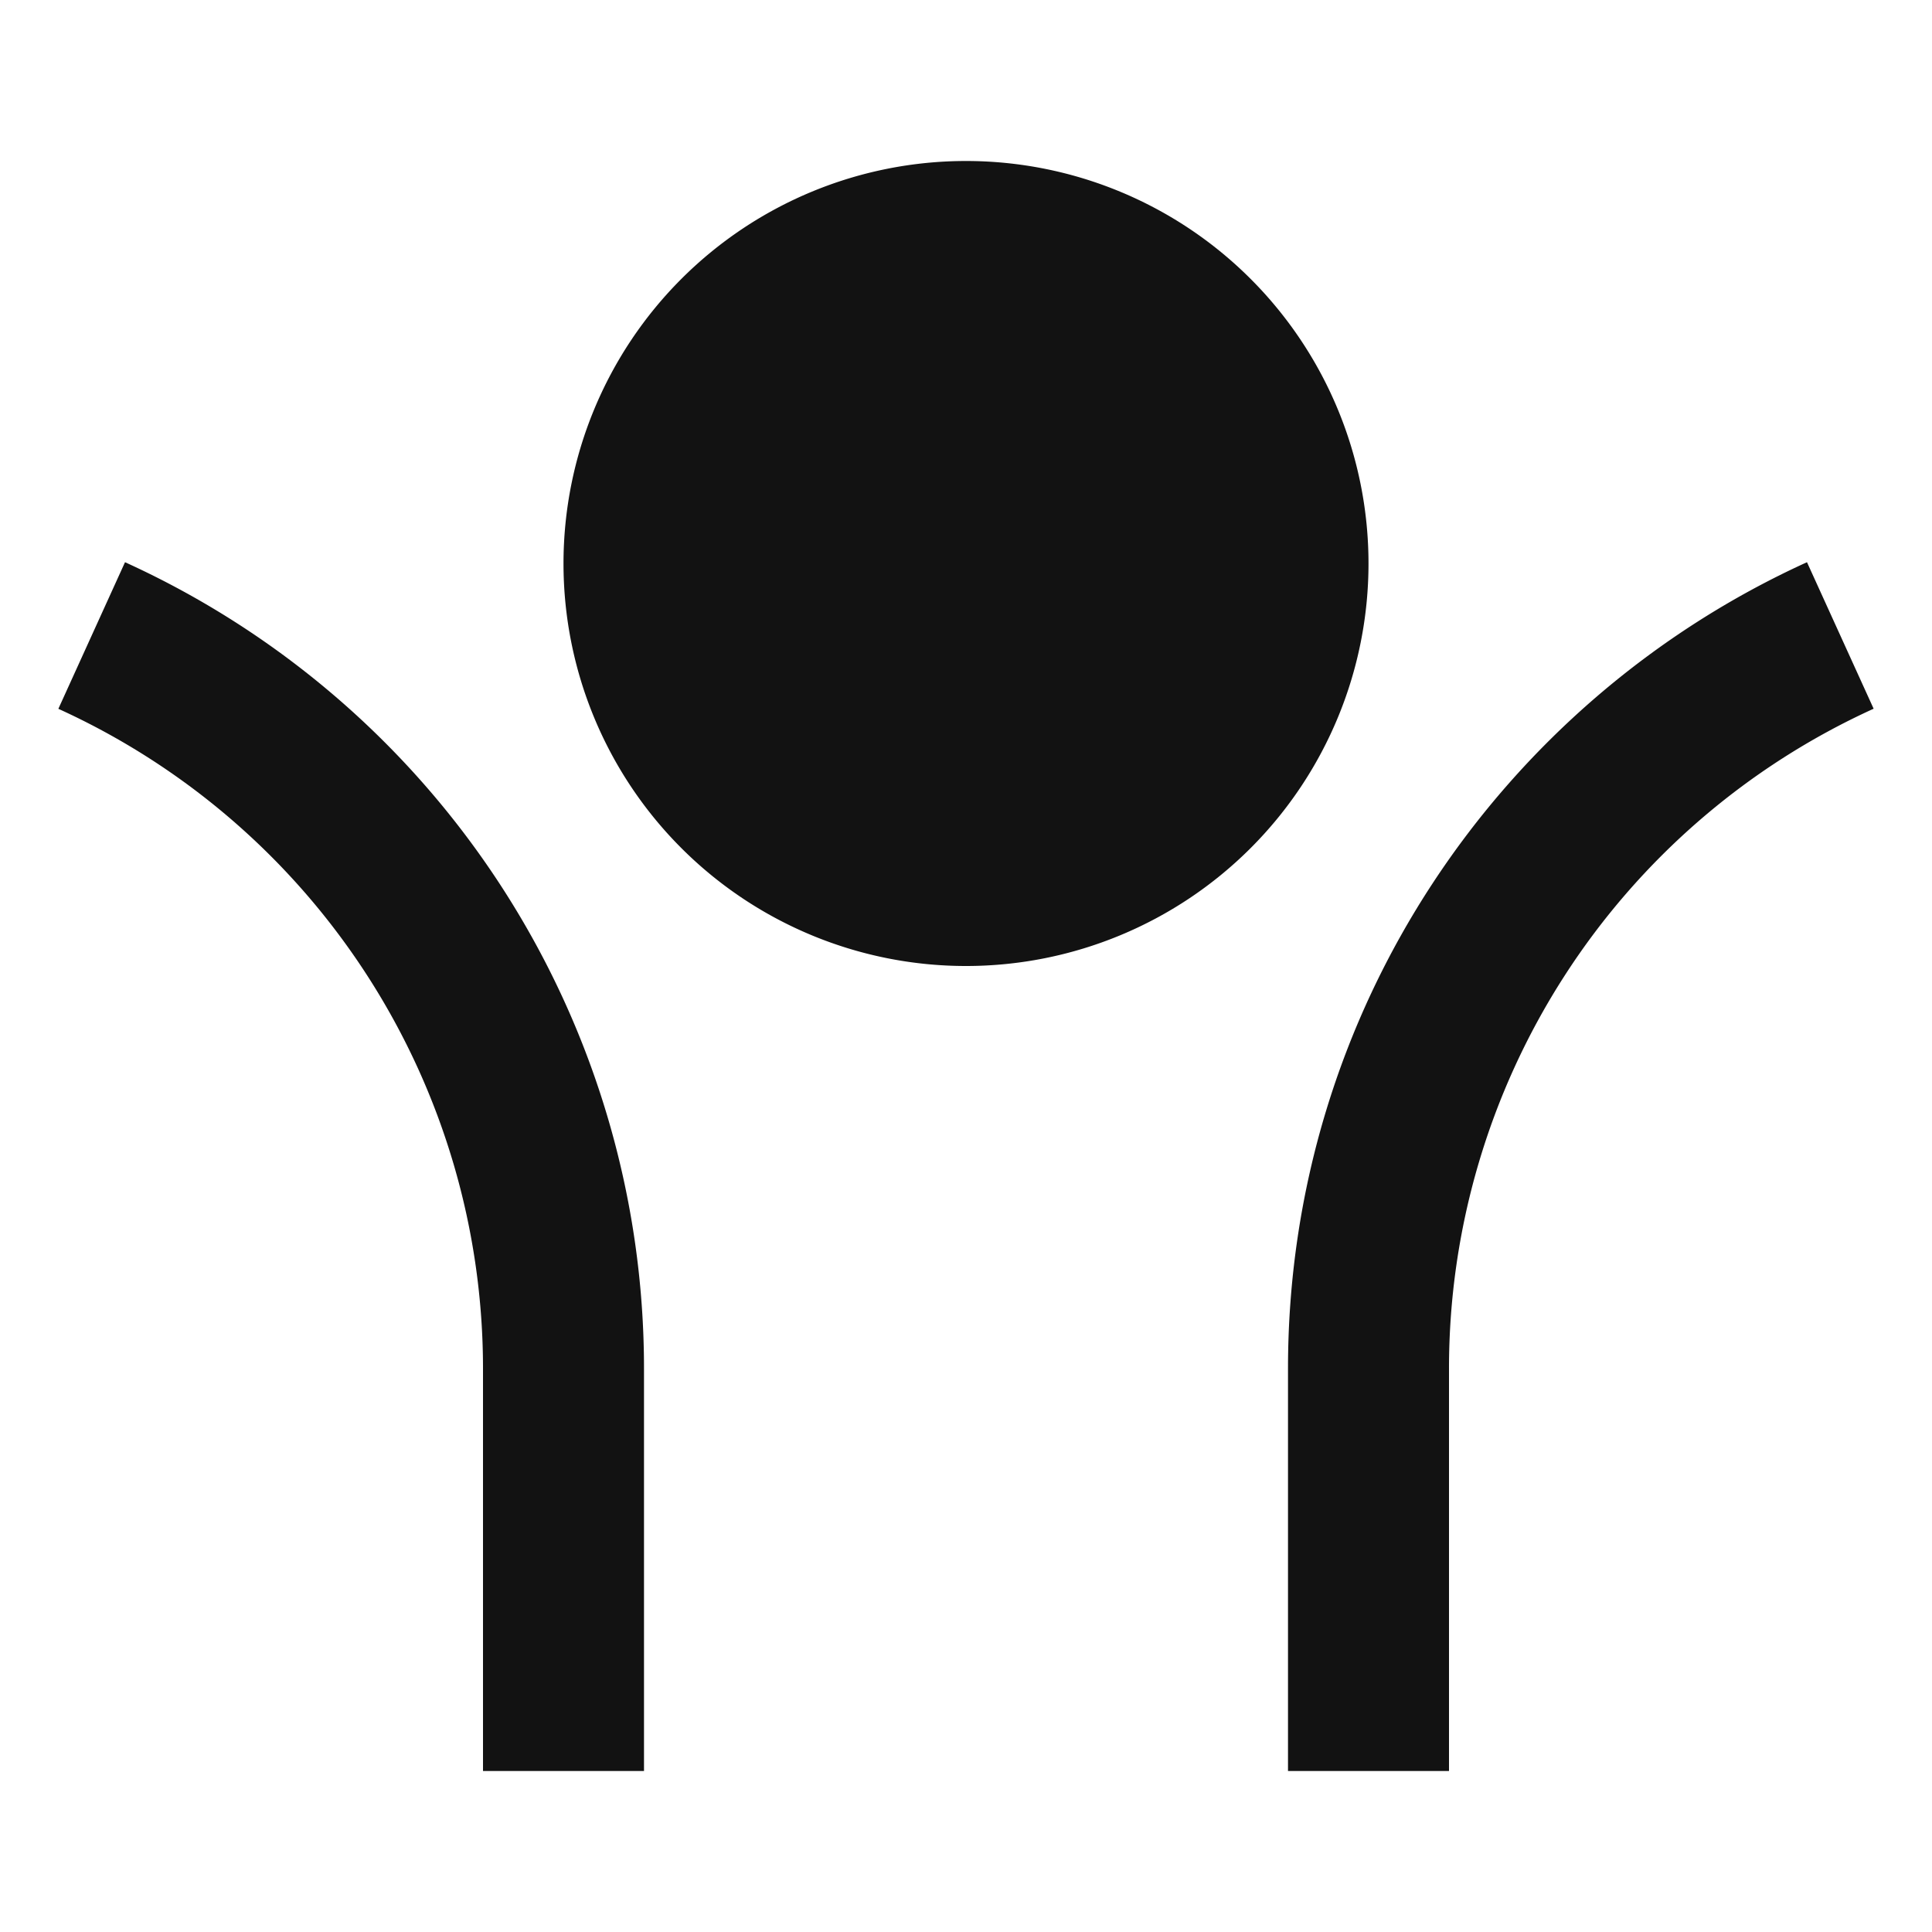 <svg width="24" height="24" fill="none" xmlns="http://www.w3.org/2000/svg"><g clip-path="url(#a)"><path d="M12 12a5 5 0 1 1 0-10 5 5 0 0 1 0 10Zm6 5v5h-2v-5c0-4.451 2.644-8.285 6.447-10.016l.828 1.82A9.002 9.002 0 0 0 18 17ZM8 17v5H6v-5A9.002 9.002 0 0 0 .725 8.805l.828-1.821A11.002 11.002 0 0 1 8 17Z" fill="#121212"/></g><defs><clipPath id="a"><path fill="#fff" d="M0 0h24v24H0z"/></clipPath></defs></svg>